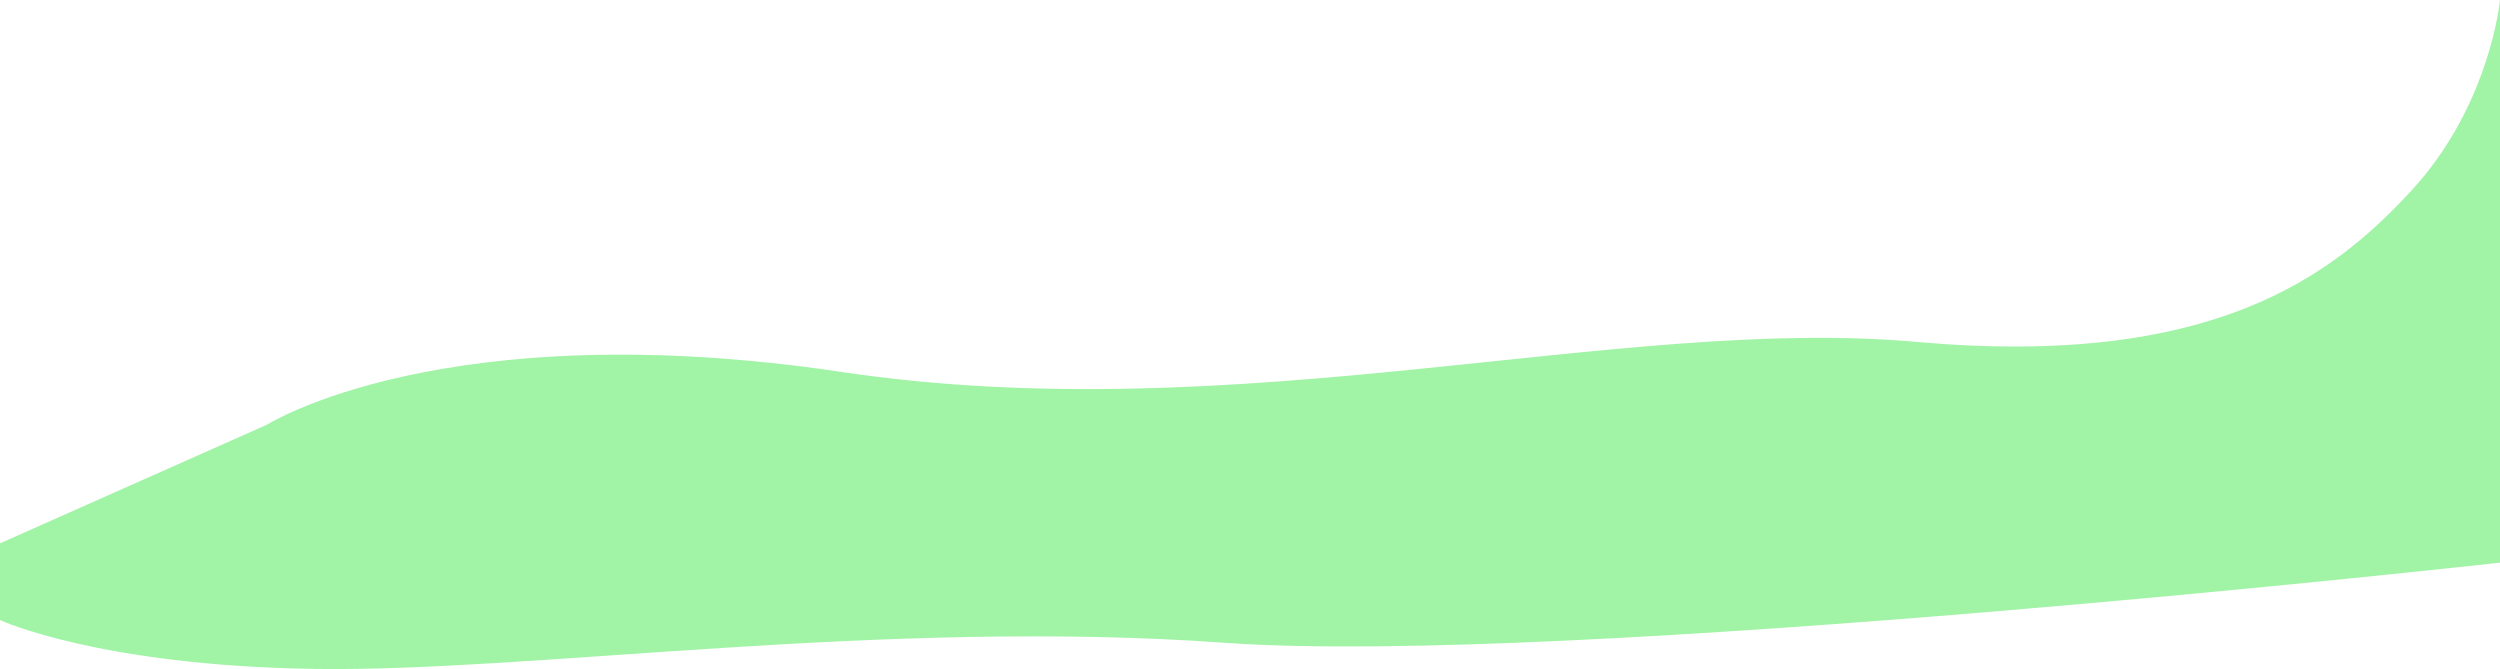 <svg xmlns="http://www.w3.org/2000/svg" width="1199.575" height="321.031" viewBox="0 0 1199.575 321.031">
  <path id="Path_28" data-name="Path 28" d="M5540-2094v-269.967s-4.667,50.427-42.491,91.437-95.412,85.369-237.694,72.605-324.736,42.894-515.562,14.438-275.775,25.318-275.775,25.318l-128.054,56.913v36.826s47.5,21.97,151.488,23.434,272.845-24.272,436.051-12.554S5540-2094,5540-2094Z" transform="translate(-4340.425 2363.967)" fill="rgba(122,239,129,0.7)"/>
</svg>
